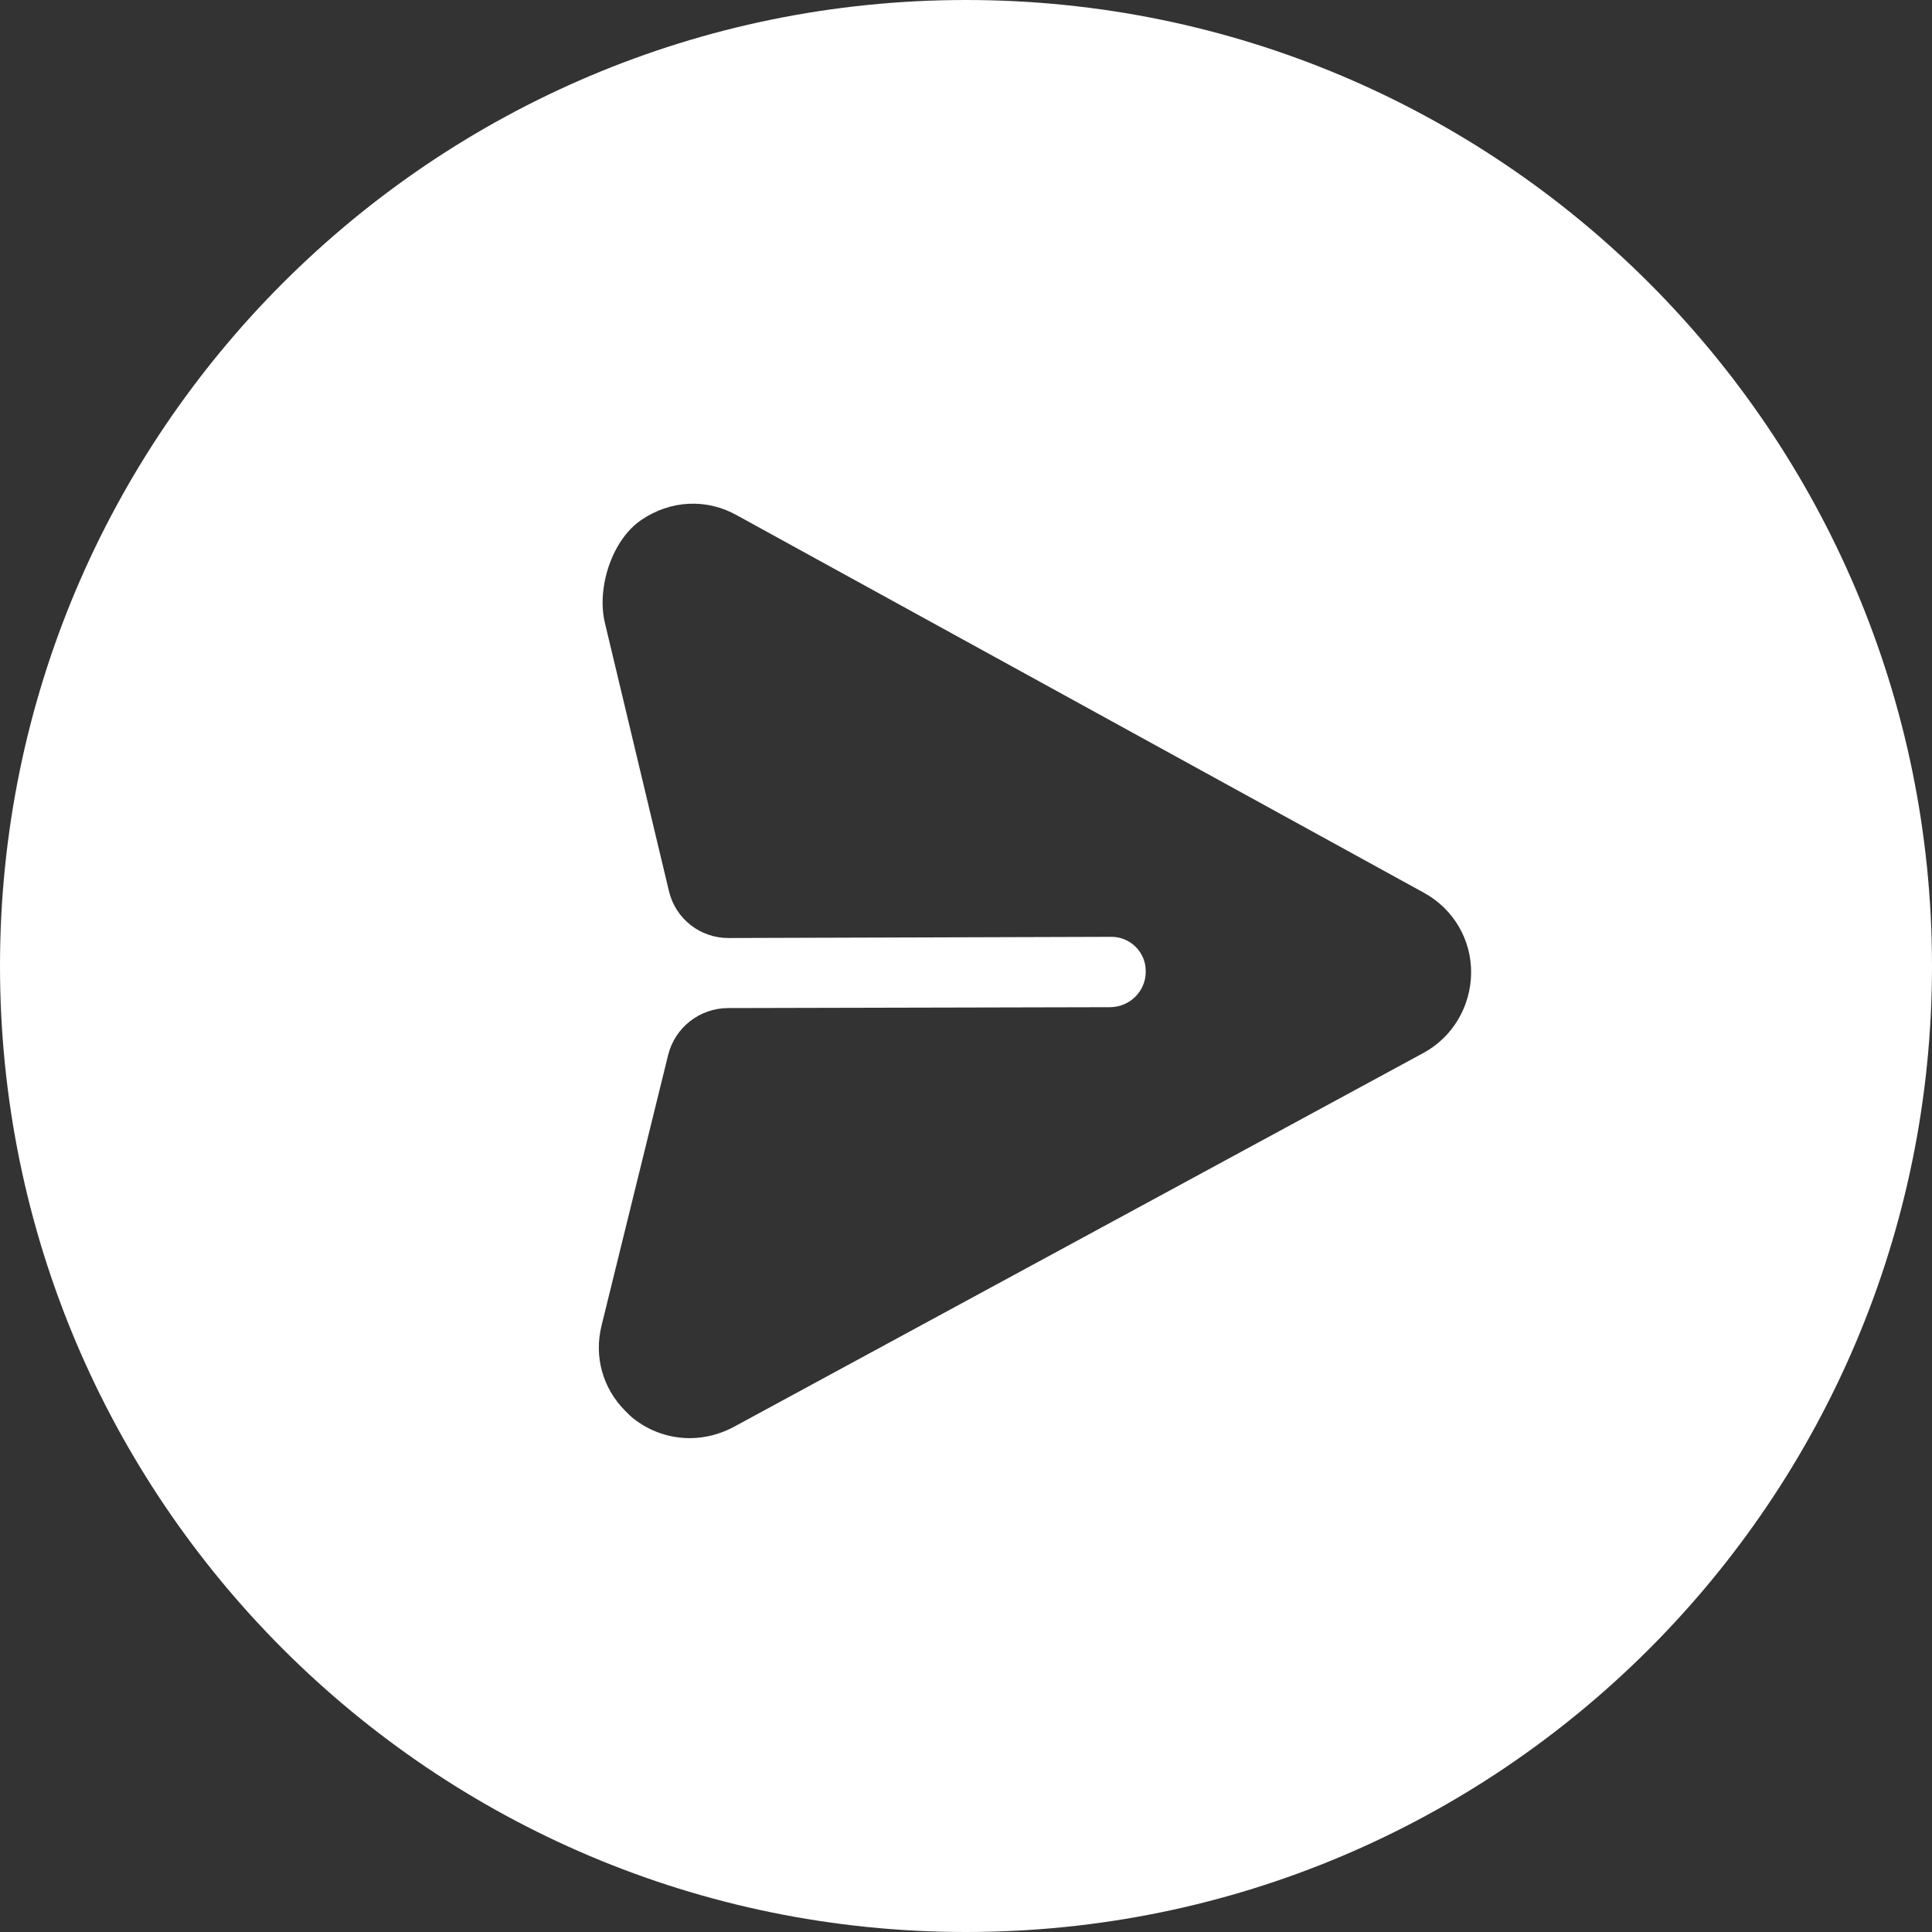 <svg width="31" height="31" viewBox="0 0 31 31" fill="none" xmlns="http://www.w3.org/2000/svg">
<rect x="0" y="0" width="31" height="31" fill="#333333" stroke="none"/>
<path fill-rule="evenodd" clip-rule="evenodd" d="M15.5 31C24.06 31 31 24.06 31 15.5C31 6.94 24.06 0 15.5 0C6.94 0 0 6.94 0 15.5C0 24.06 6.94 31 15.5 31ZM22.848 14.325C23.321 14.584 23.612 15.078 23.605 15.616C23.598 16.153 23.304 16.649 22.829 16.901L11.773 22.896C11.251 23.174 10.639 23.128 10.172 22.768C10.124 22.73 10.076 22.683 10.034 22.64C9.673 22.279 9.525 21.769 9.655 21.258L10.72 16.931C10.828 16.488 11.226 16.176 11.681 16.175L17.819 16.161C18.133 16.154 18.383 15.903 18.384 15.595C18.391 15.281 18.136 15.026 17.822 15.032L11.69 15.051C11.235 15.053 10.839 14.742 10.734 14.3L9.705 9.991C9.573 9.435 9.815 8.667 10.289 8.344C10.754 8.026 11.336 7.992 11.829 8.271L22.848 14.325Z" fill="white"/>
</svg>
